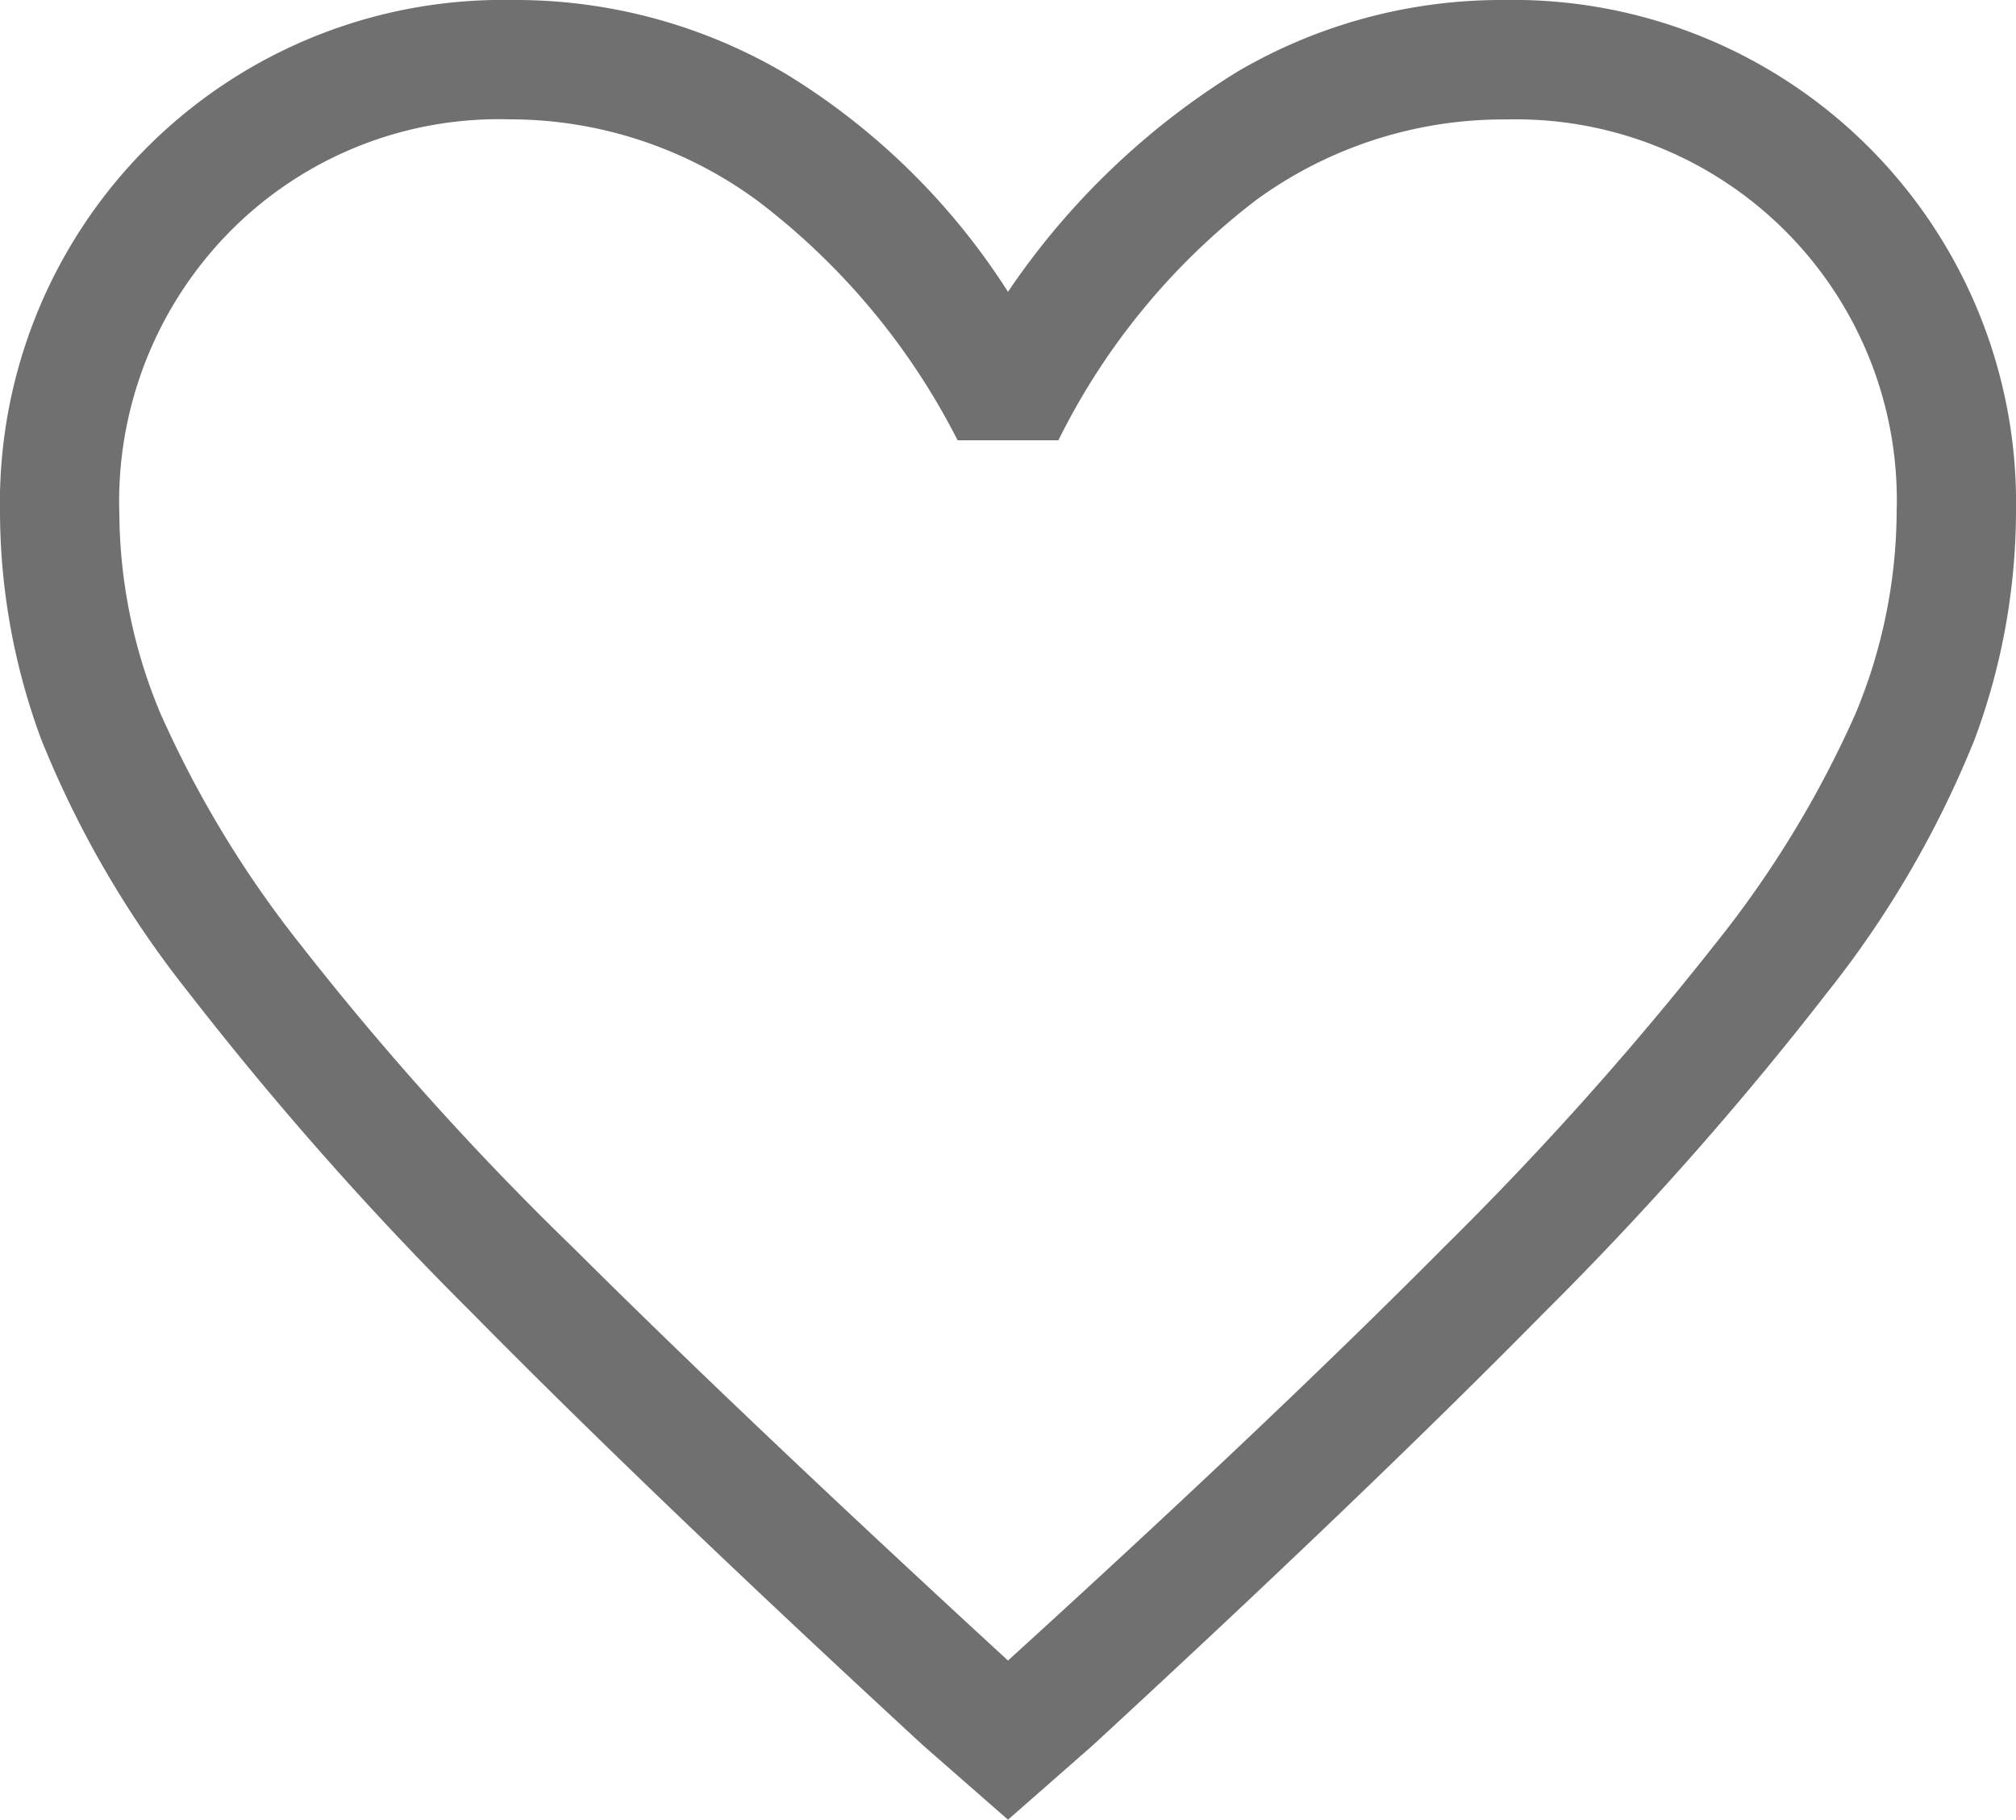 <svg xmlns="http://www.w3.org/2000/svg" width="20" height="18.053" viewBox="0 0 20 18.053">
    <path d="m15 24.353-.842-.737q-2.711-2.5-4.474-4.289a33.126 33.126 0 0 1-2.816-3.184 10.051 10.051 0 0 1-1.461-2.513A6.526 6.526 0 0 1 5 11.379 4.989 4.989 0 0 1 10.079 6.3a5.268 5.268 0 0 1 2.724.737A6.848 6.848 0 0 1 15 9.195a7.491 7.491 0 0 1 2.276-2.184 5.177 5.177 0 0 1 2.645-.711A4.989 4.989 0 0 1 25 11.379a6.526 6.526 0 0 1-.408 2.25 10.051 10.051 0 0 1-1.461 2.513 33.126 33.126 0 0 1-2.816 3.184q-1.763 1.789-4.474 4.289zm0-1.579q2.632-2.395 4.329-4.105a32.292 32.292 0 0 0 2.684-3 10.386 10.386 0 0 0 1.395-2.289 5.26 5.26 0 0 0 .408-2 3.779 3.779 0 0 0-3.868-3.895 4.167 4.167 0 0 0-2.487.8 6.79 6.79 0 0 0-1.961 2.383h-1A6.908 6.908 0 0 0 12.526 8.3a4.14 4.14 0 0 0-2.474-.816 3.749 3.749 0 0 0-2.763 1.105 3.814 3.814 0 0 0-1.105 2.816 5.2 5.2 0 0 0 .408 1.974 10.636 10.636 0 0 0 1.395 2.3 29.436 29.436 0 0 0 2.7 3q1.708 1.7 4.313 4.095zm0-7.632z" transform="translate(-5 -6.3)" style="fill:#707070"/>
</svg>

